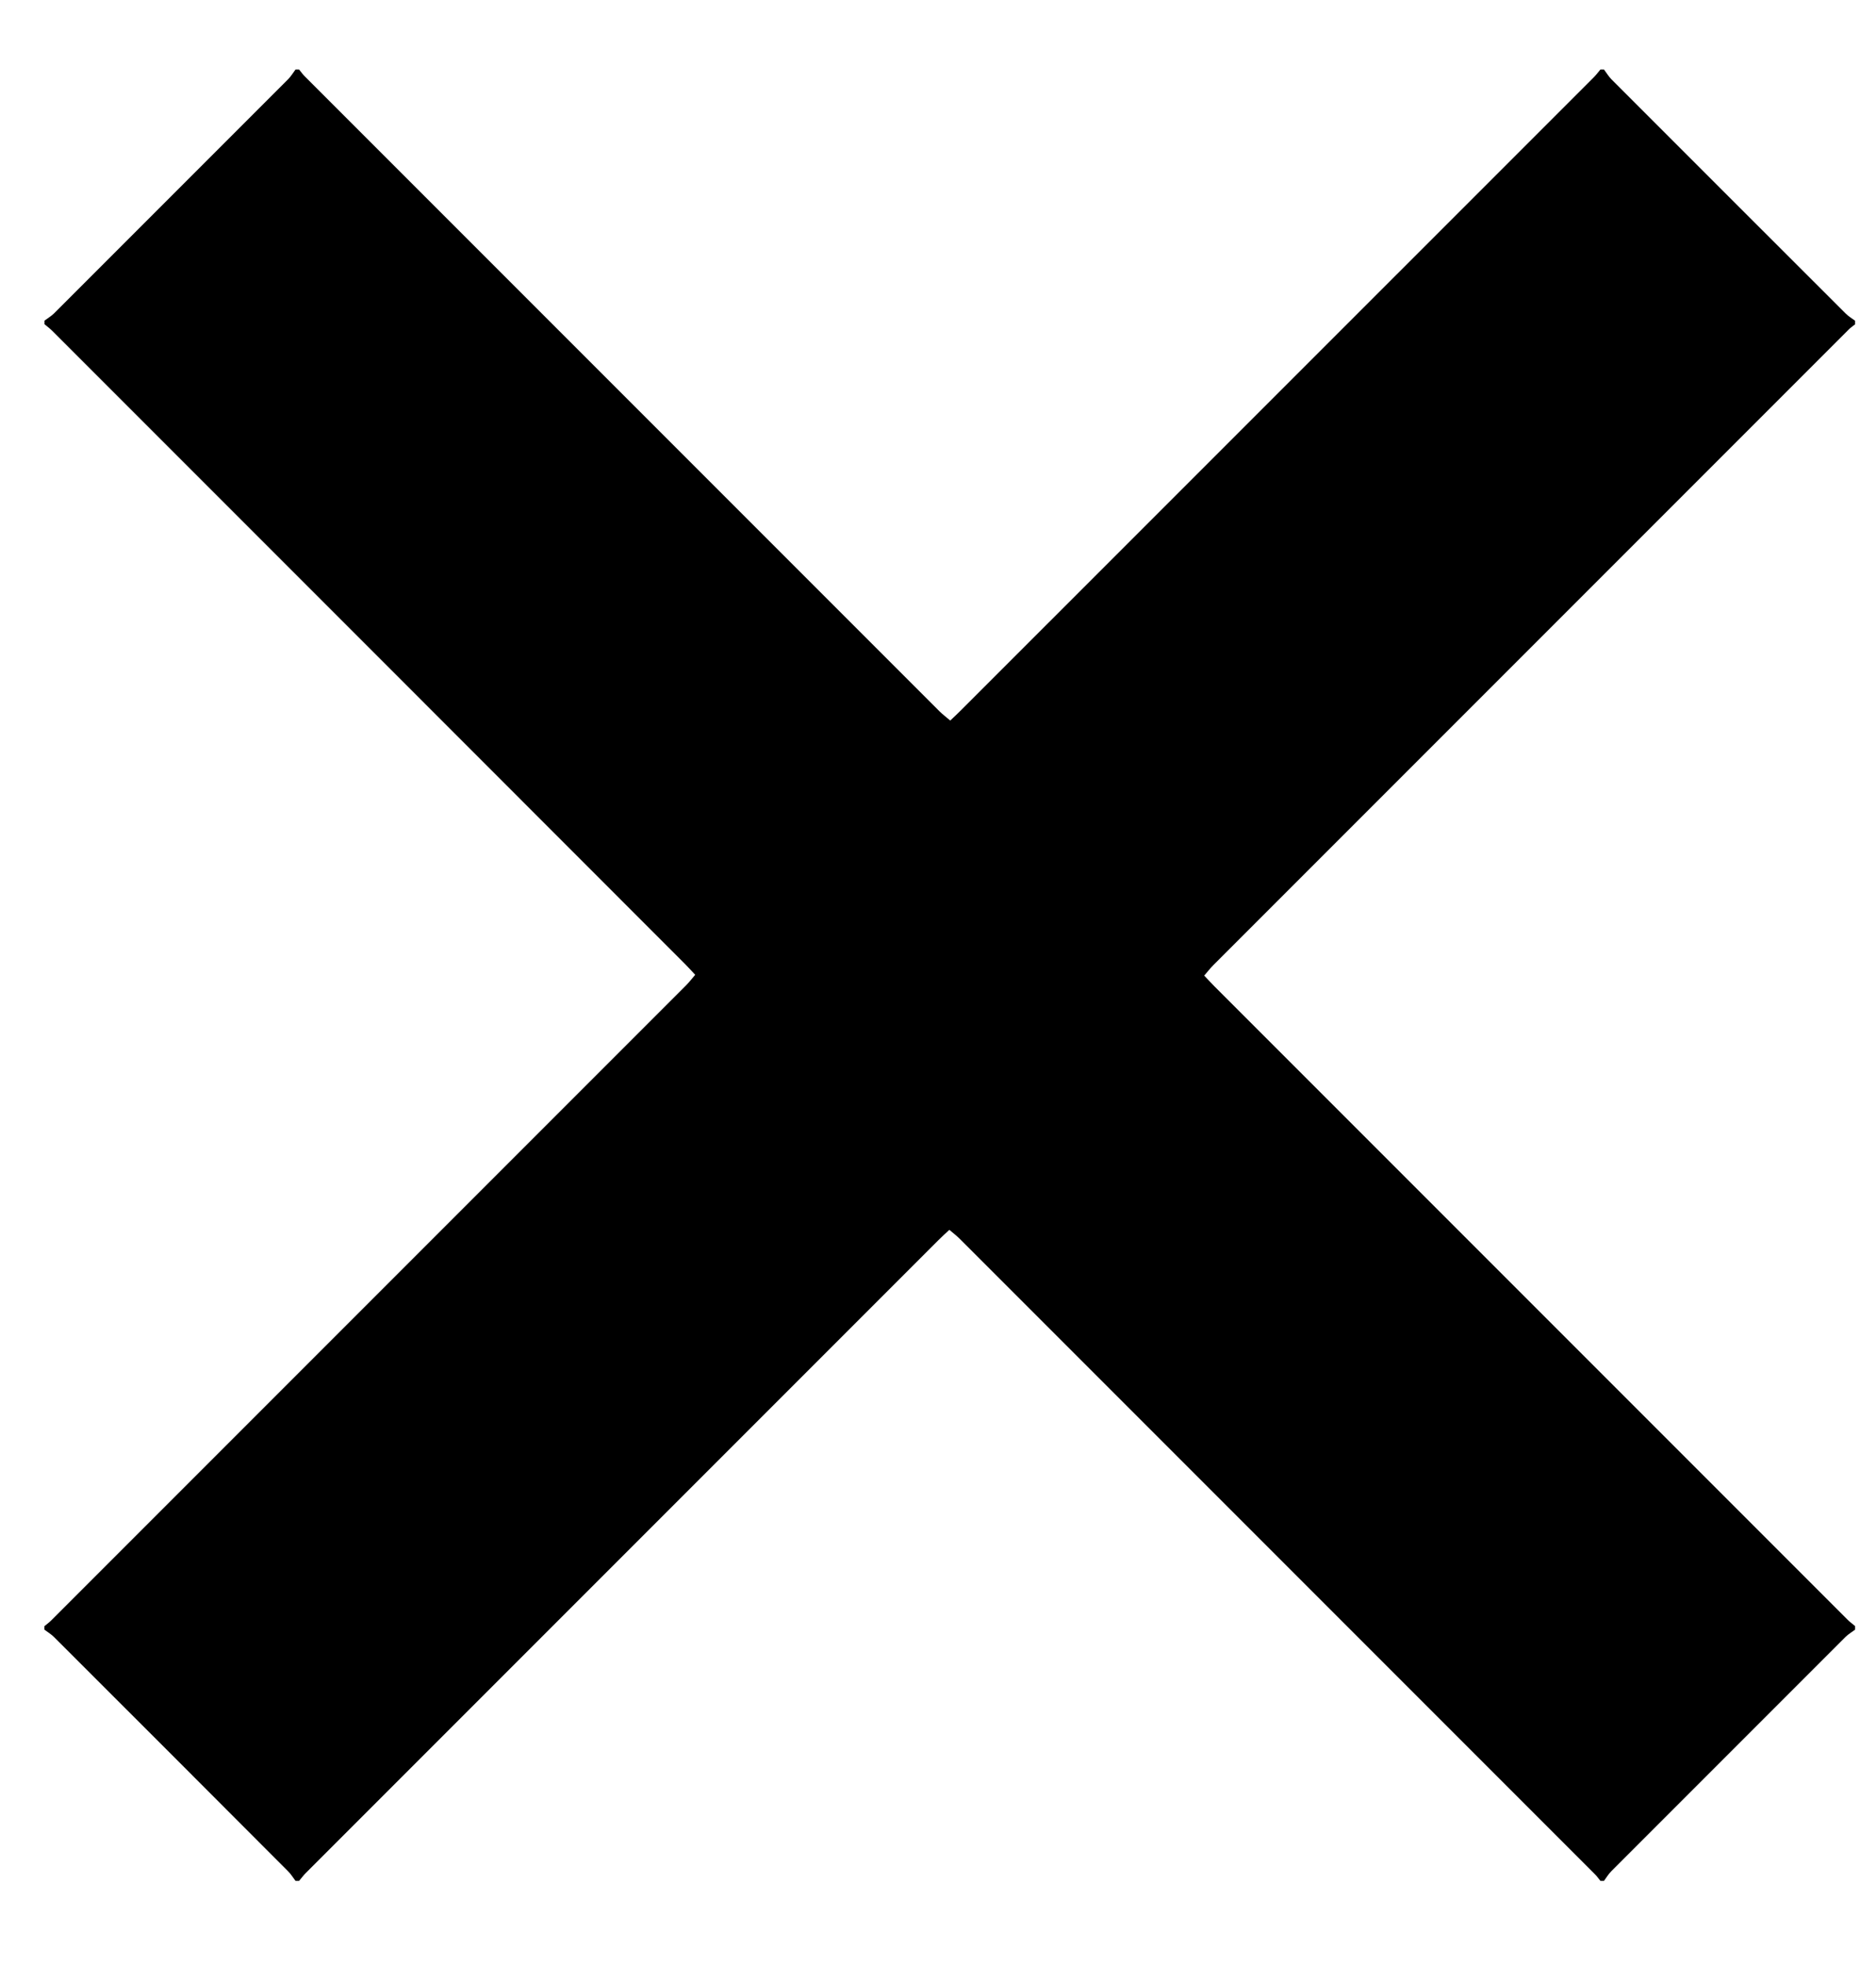 <svg width="21" height="22" viewBox="0 0 21 22" fill="none" xmlns="http://www.w3.org/2000/svg">
<g clip-path="url(#clip0_1_675)">
<path d="M3.308 0.778C3.321 0.778 3.334 0.778 3.348 0.778C3.369 0.803 3.387 0.83 3.41 0.853C5.78 3.222 8.149 5.592 10.518 7.961C10.554 7.996 10.595 8.027 10.637 8.063C10.684 8.018 10.723 7.983 10.759 7.946C13.119 5.587 15.479 3.227 17.839 0.867C17.866 0.84 17.89 0.808 17.915 0.778C17.928 0.778 17.941 0.778 17.955 0.778C17.982 0.813 18.005 0.853 18.036 0.885C18.91 1.759 19.784 2.634 20.659 3.507C20.69 3.539 20.73 3.562 20.766 3.589V3.629C20.741 3.649 20.713 3.668 20.691 3.691C18.321 6.06 15.952 8.429 13.583 10.799C13.547 10.835 13.516 10.876 13.48 10.917C13.525 10.964 13.56 11.003 13.597 11.04C15.956 13.4 18.316 15.76 20.677 18.12C20.704 18.147 20.736 18.171 20.766 18.196V18.236C20.73 18.263 20.69 18.286 20.659 18.317C19.784 19.191 18.91 20.065 18.036 20.94C18.005 20.971 17.982 21.011 17.955 21.047H17.915C17.894 21.022 17.876 20.994 17.853 20.972C15.484 18.602 13.114 16.233 10.745 13.864C10.709 13.828 10.668 13.797 10.627 13.762C10.58 13.806 10.54 13.841 10.504 13.878C8.143 16.238 5.783 18.598 3.424 20.958C3.396 20.986 3.373 21.018 3.348 21.047H3.308C3.281 21.012 3.258 20.972 3.226 20.941C2.353 20.066 1.479 19.191 0.604 18.318C0.572 18.286 0.533 18.263 0.497 18.236C0.497 18.223 0.497 18.21 0.497 18.197C0.522 18.176 0.549 18.157 0.572 18.134C2.941 15.765 5.311 13.396 7.68 11.026C7.715 10.991 7.746 10.95 7.782 10.908C7.738 10.861 7.703 10.822 7.666 10.785C5.307 8.424 2.947 6.064 0.587 3.704C0.56 3.677 0.528 3.653 0.498 3.628C0.498 3.615 0.498 3.602 0.498 3.588C0.534 3.561 0.573 3.538 0.605 3.507C1.48 2.633 2.354 1.759 3.227 0.885C3.258 0.853 3.282 0.813 3.308 0.778Z" fill="black"/>
</g>
<defs>
<clipPath id="clip0_1_675">
<rect width="20.267" height="20.267" fill="white" transform="translate(0.498 0.778)"/>
</clipPath>
</defs>
</svg>
